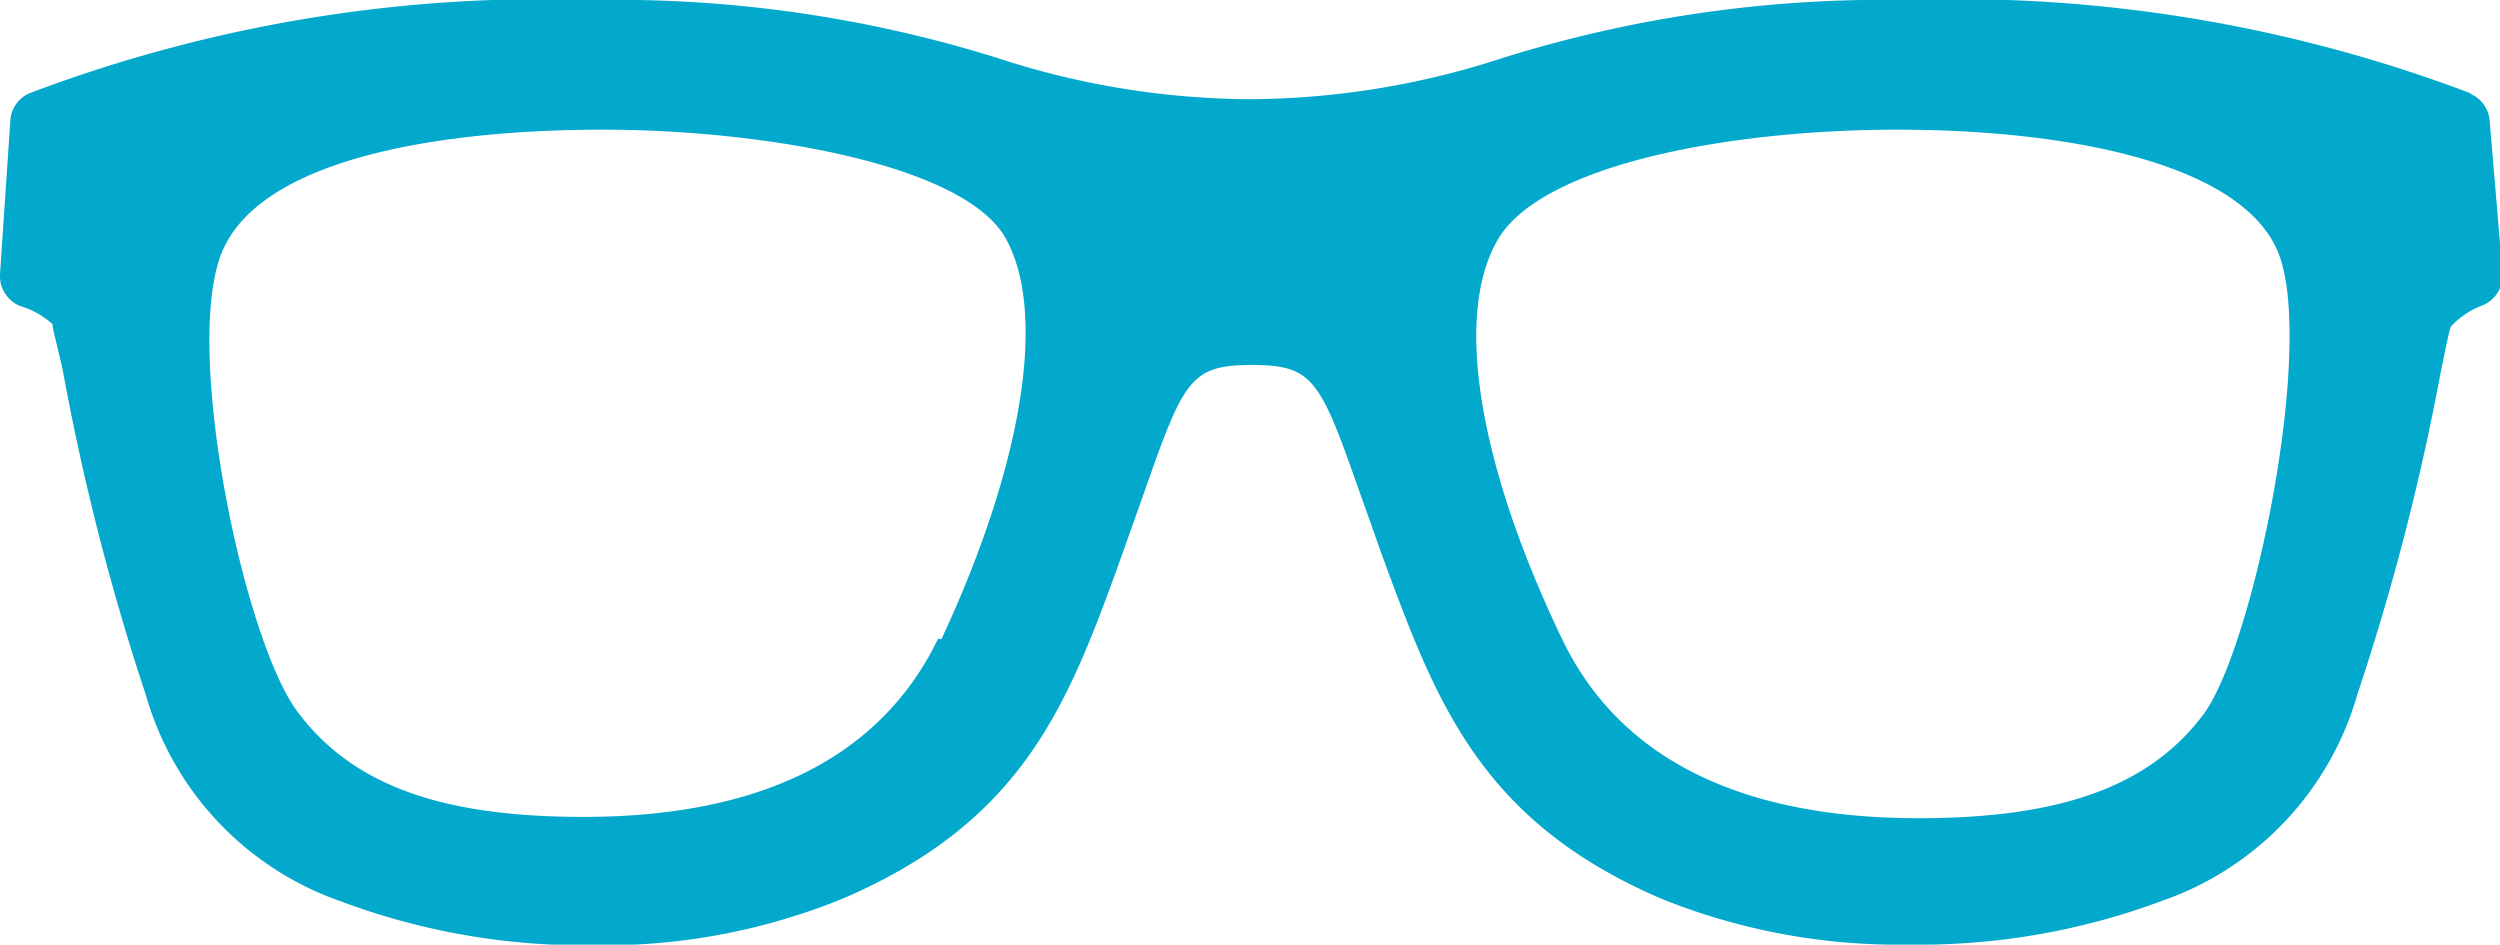 <svg id="Capa_1" data-name="Capa 1" xmlns="http://www.w3.org/2000/svg" viewBox="0 0 38.56 14.57"><defs><style>.cls-1{fill:#03a9cd;}</style></defs><title>expert</title><path class="cls-1" d="M38.11,1.44A22.4,22.4,0,0,0,29.38,0a19.7,19.7,0,0,0-6.19.89,12.7,12.7,0,0,1-3.91.64A12.69,12.69,0,0,1,15.37.89,19.7,19.7,0,0,0,9.18,0,22.4,22.4,0,0,0,.45,1.44a.49.49,0,0,0-.29.41L0,4.23a.5.5,0,0,0,.31.49A1.29,1.29,0,0,1,.81,5c0,.08.08.35.16.72a36.94,36.94,0,0,0,1.28,5,4.75,4.75,0,0,0,3,3.18,10.7,10.7,0,0,0,3.93.68A9.75,9.75,0,0,0,13,13.86c2.81-1.21,3.48-3,4.33-5.37l.33-.93c.6-1.71.71-1.93,1.65-1.93s1.05.22,1.65,1.93c.1.28.21.59.33.93.85,2.32,1.52,4.16,4.33,5.37a9.77,9.77,0,0,0,3.81.71,10.73,10.73,0,0,0,3.93-.68,4.75,4.75,0,0,0,3-3.18,37.15,37.15,0,0,0,1.28-4.94c.08-.38.13-.65.16-.73a1.26,1.26,0,0,1,.49-.33.5.5,0,0,0,.31-.49L38.4,1.86a.49.49,0,0,0-.29-.41ZM14.47,9.85C13.59,11.67,11.75,12.6,9,12.6c-2.22,0-3.57-.5-4.41-1.62S2.8,5.28,3.44,3.85,6.86,2,9.3,2s5.59.53,6.22,1.69.25,3.49-1,6.17ZM34,11c-.83,1.12-2.19,1.62-4.41,1.62-2.76,0-4.61-.93-5.49-2.75-1.29-2.68-1.68-5-1-6.17S26.7,2,29.26,2s5.25.49,5.86,1.85S34.78,9.9,34,11Z"/></svg>